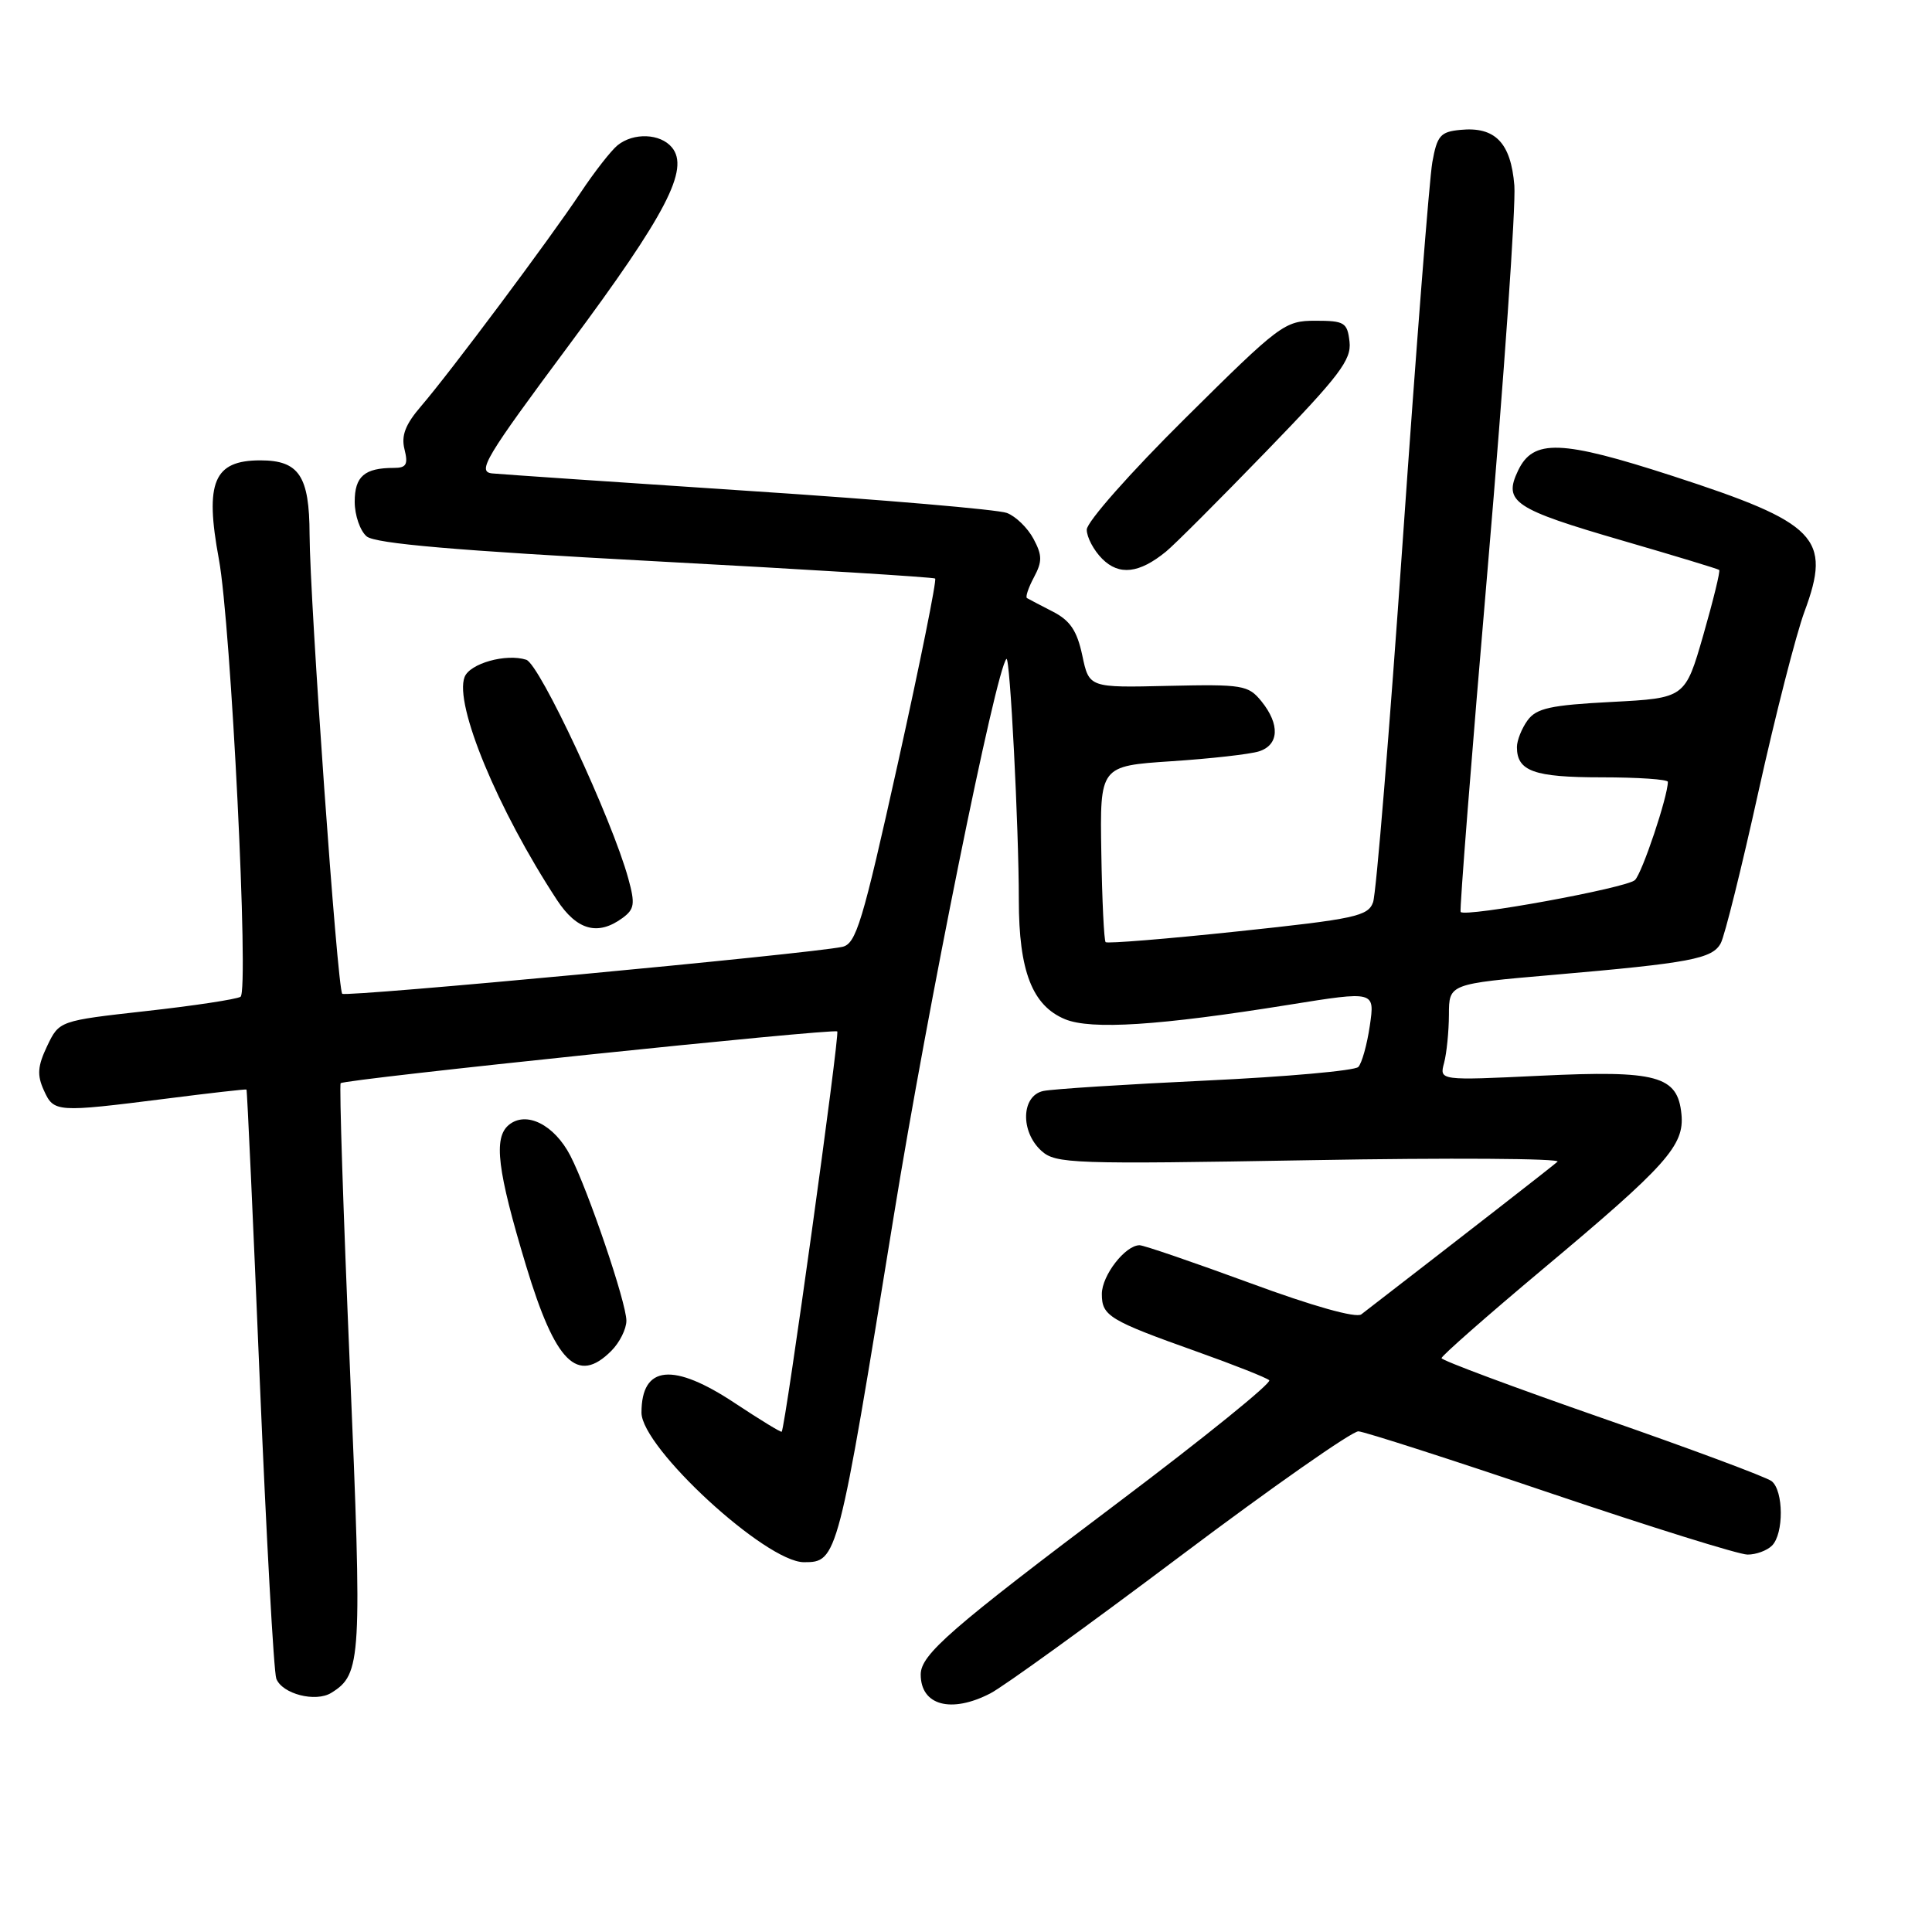 <?xml version="1.0" encoding="UTF-8" standalone="no"?>
<!DOCTYPE svg PUBLIC "-//W3C//DTD SVG 1.1//EN" "http://www.w3.org/Graphics/SVG/1.1/DTD/svg11.dtd" >
<svg xmlns="http://www.w3.org/2000/svg" xmlns:xlink="http://www.w3.org/1999/xlink" version="1.1" viewBox="0 0 256 256">
 <g >
 <path fill="currentColor"
d=" M 131.23 224.38 C 132.96 223.49 144.30 215.29 156.43 206.17 C 168.57 197.04 179.18 189.62 180.00 189.66 C 180.82 189.71 192.30 193.40 205.50 197.87 C 218.70 202.33 230.42 205.99 231.55 205.99 C 232.68 206.00 234.14 205.46 234.80 204.80 C 236.38 203.22 236.34 197.52 234.75 196.26 C 234.06 195.72 223.94 191.95 212.26 187.89 C 200.58 183.82 191.02 180.26 191.01 179.96 C 191.01 179.66 197.06 174.34 204.47 168.13 C 220.85 154.42 223.21 151.78 222.80 147.63 C 222.30 142.54 219.58 141.80 204.11 142.54 C 190.72 143.18 190.72 143.18 191.35 140.84 C 191.69 139.55 191.98 136.67 191.99 134.44 C 192.00 130.37 192.00 130.37 205.75 129.18 C 223.99 127.60 226.90 127.05 228.01 124.98 C 228.53 124.02 230.78 114.97 233.01 104.87 C 235.25 94.76 237.99 84.05 239.10 81.05 C 242.73 71.27 240.81 69.30 221.63 63.07 C 206.83 58.27 203.16 58.14 201.15 62.36 C 199.17 66.51 200.57 67.44 215.05 71.65 C 221.90 73.64 227.64 75.38 227.80 75.52 C 227.97 75.66 227.02 79.53 225.70 84.14 C 223.29 92.50 223.29 92.50 213.56 93.01 C 205.45 93.43 203.59 93.84 202.41 95.45 C 201.64 96.51 201.00 98.11 201.00 98.99 C 201.00 102.19 203.25 103.00 212.20 103.00 C 217.04 103.00 221.00 103.27 221.00 103.60 C 221.00 105.53 217.60 115.68 216.64 116.61 C 215.57 117.66 194.19 121.57 193.54 120.84 C 193.38 120.65 195.00 100.03 197.15 75.00 C 199.29 49.97 200.87 27.29 200.66 24.58 C 200.20 18.91 198.11 16.75 193.50 17.21 C 190.86 17.46 190.42 17.98 189.79 21.50 C 189.40 23.70 187.64 46.20 185.88 71.50 C 184.12 96.80 182.35 118.42 181.94 119.55 C 181.28 121.40 179.56 121.77 164.05 123.41 C 154.61 124.41 146.72 125.05 146.50 124.84 C 146.29 124.62 146.03 119.29 145.93 112.97 C 145.74 101.50 145.74 101.50 155.19 100.87 C 160.39 100.53 165.62 99.94 166.82 99.56 C 169.49 98.71 169.62 95.99 167.15 92.93 C 165.40 90.78 164.67 90.66 154.80 90.88 C 144.31 91.13 144.31 91.13 143.41 86.85 C 142.71 83.57 141.80 82.22 139.50 81.04 C 137.85 80.19 136.31 79.39 136.08 79.25 C 135.85 79.11 136.27 77.87 137.00 76.50 C 138.12 74.40 138.11 73.58 136.94 71.39 C 136.17 69.95 134.59 68.41 133.42 67.97 C 132.25 67.52 116.94 66.21 99.40 65.06 C 81.85 63.90 66.47 62.85 65.22 62.73 C 63.18 62.52 64.27 60.69 75.46 45.64 C 88.30 28.36 91.40 22.39 89.03 19.53 C 87.49 17.68 83.95 17.54 81.83 19.25 C 80.98 19.94 78.78 22.75 76.95 25.50 C 72.84 31.68 59.65 49.34 55.82 53.79 C 53.71 56.24 53.14 57.72 53.60 59.54 C 54.10 61.55 53.84 62.00 52.19 62.00 C 48.30 62.00 47.00 63.12 47.00 66.48 C 47.00 68.28 47.72 70.35 48.59 71.08 C 49.75 72.03 60.35 72.95 86.84 74.37 C 107.00 75.45 123.69 76.48 123.91 76.66 C 124.14 76.84 121.93 87.80 119.00 101.02 C 114.26 122.37 113.44 125.09 111.58 125.47 C 106.96 126.42 45.82 132.15 45.35 131.68 C 44.70 131.04 41.06 79.70 41.02 70.82 C 41.00 63.07 39.62 61.00 34.50 61.00 C 28.32 61.00 27.11 63.88 29.00 74.08 C 30.61 82.75 33.02 131.37 31.87 132.08 C 31.33 132.41 25.70 133.27 19.37 133.97 C 7.85 135.26 7.85 135.26 6.25 138.60 C 4.98 141.27 4.89 142.45 5.81 144.47 C 7.14 147.40 7.41 147.42 22.00 145.58 C 27.78 144.84 32.57 144.30 32.66 144.37 C 32.75 144.44 33.54 161.68 34.41 182.67 C 35.29 203.67 36.28 221.56 36.61 222.43 C 37.39 224.46 41.82 225.60 43.90 224.31 C 47.90 221.83 48.00 220.03 46.36 181.12 C 45.49 160.64 44.94 143.72 45.14 143.53 C 45.68 142.99 110.43 136.25 110.94 136.67 C 111.30 136.98 104.07 189.09 103.58 189.71 C 103.49 189.83 100.73 188.14 97.45 185.97 C 89.20 180.48 85.00 180.89 85.00 187.18 C 85.00 191.82 101.48 207.00 106.53 207.00 C 110.96 207.00 111.04 206.71 118.45 161.00 C 122.89 133.59 131.97 88.69 133.36 87.31 C 133.83 86.84 135.00 109.68 135.00 119.26 C 135.00 128.66 136.78 133.25 141.12 135.05 C 144.58 136.48 153.62 135.90 170.84 133.13 C 182.18 131.31 182.18 131.31 181.51 135.90 C 181.14 138.43 180.45 140.90 179.98 141.38 C 179.51 141.87 170.44 142.68 159.82 143.18 C 149.19 143.68 139.49 144.30 138.25 144.56 C 135.32 145.18 135.17 149.94 138.00 152.50 C 139.88 154.20 142.10 154.28 173.63 153.73 C 192.13 153.40 206.86 153.50 206.38 153.93 C 205.69 154.55 193.88 163.74 180.38 174.16 C 179.70 174.69 173.93 173.07 165.64 170.01 C 158.14 167.26 151.56 165.00 151.00 165.00 C 149.10 165.00 146.00 169.01 146.00 171.46 C 146.00 174.37 146.95 174.95 158.66 179.12 C 163.52 180.85 167.81 182.55 168.18 182.89 C 168.56 183.22 159.60 190.47 148.28 199.00 C 125.95 215.81 122.00 219.24 122.00 221.88 C 122.00 225.98 126.03 227.07 131.23 224.38 Z  M 81.00 179.00 C 82.10 177.90 83.00 176.10 83.00 175.00 C 83.00 172.62 77.93 157.70 75.57 153.13 C 73.44 149.02 69.72 147.16 67.42 149.06 C 65.36 150.77 65.89 155.07 69.71 167.73 C 73.59 180.56 76.51 183.49 81.00 179.00 Z  M 82.47 121.65 C 84.08 120.47 84.18 119.78 83.25 116.40 C 81.09 108.52 71.51 87.99 69.73 87.42 C 67.06 86.56 62.25 87.91 61.56 89.71 C 60.17 93.33 65.96 107.30 73.80 119.25 C 76.44 123.27 79.21 124.03 82.47 121.65 Z  M 154.50 73.09 C 155.60 72.20 161.59 66.20 167.82 59.77 C 177.48 49.80 179.09 47.68 178.82 45.29 C 178.53 42.73 178.16 42.50 174.29 42.50 C 170.22 42.50 169.60 42.97 157.04 55.43 C 149.81 62.59 144.00 69.16 144.00 70.18 C 144.00 71.18 144.92 72.92 146.05 74.05 C 148.29 76.29 150.95 75.99 154.50 73.09 Z "/>
</g>
</svg>